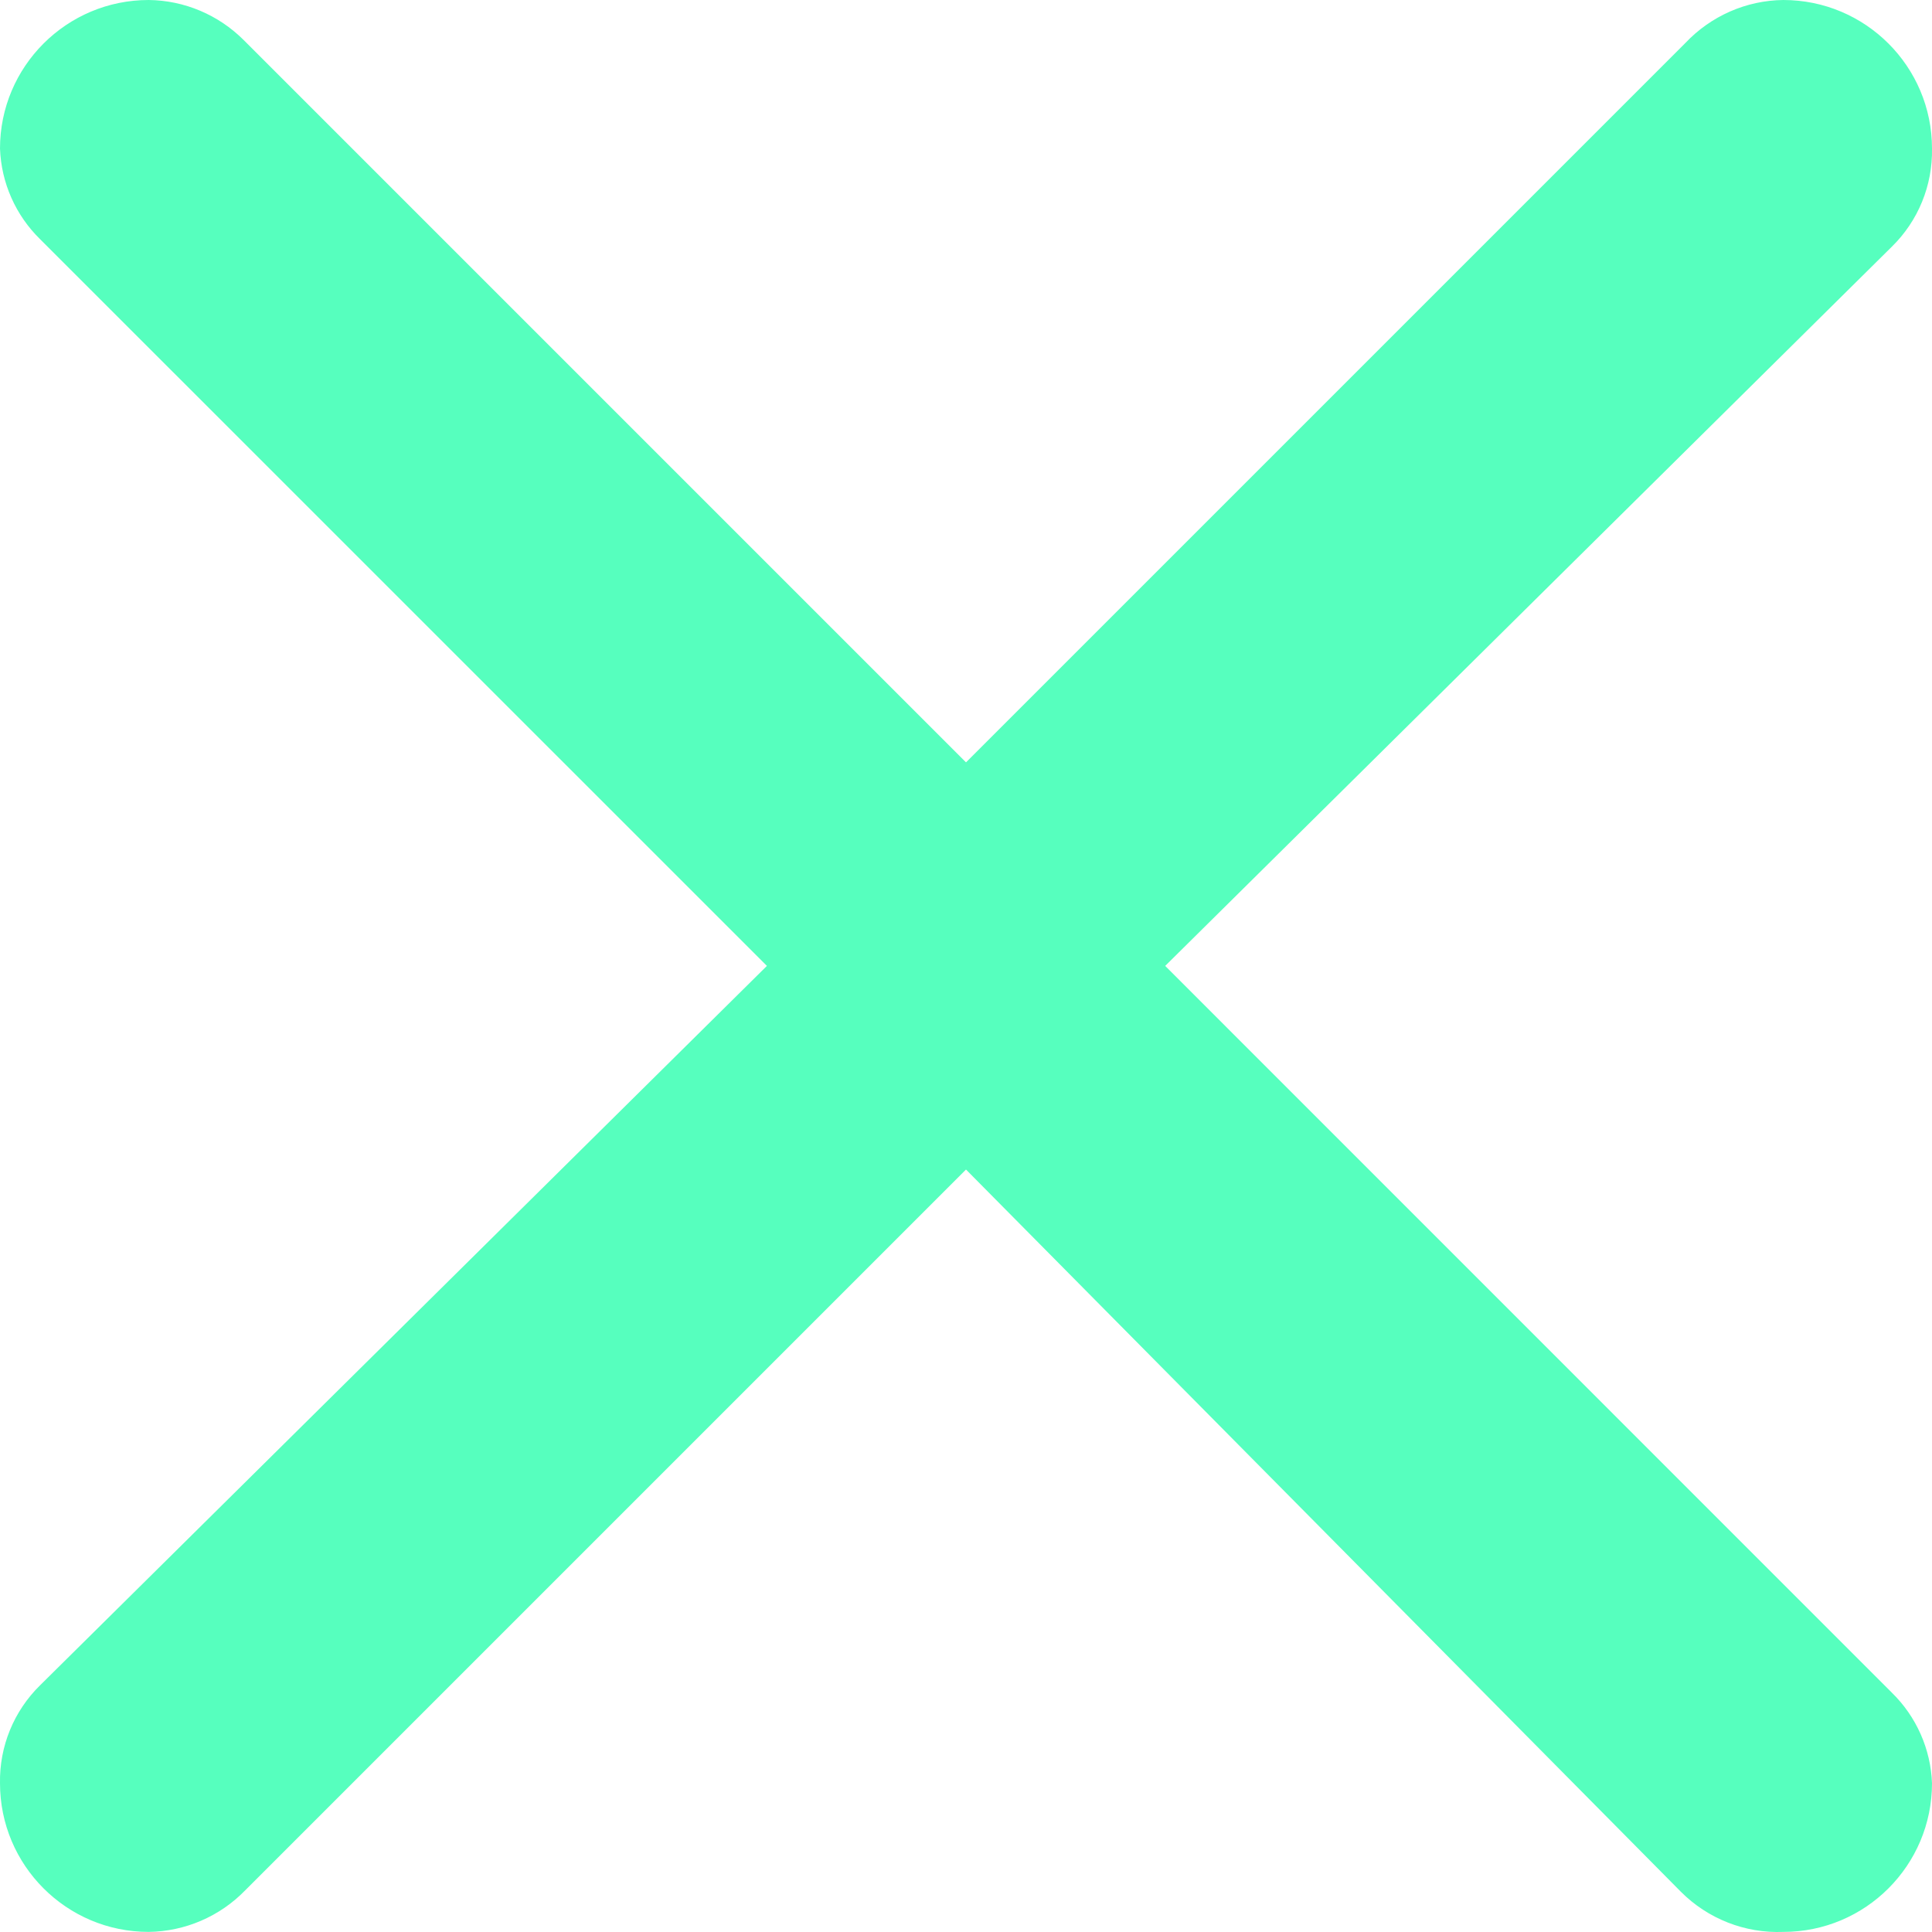 <svg width="20" height="20" viewBox="0 0 20 20" fill="none" xmlns="http://www.w3.org/2000/svg">
<path d="M2.523 0.415L10 7.892L17.446 0.446C17.71 0.166 18.076 0.004 18.461 0C19.311 0 20 0.689 20 1.538C20.007 1.92 19.857 2.287 19.584 2.554L12.062 9.999L19.584 17.522C19.838 17.77 19.987 18.106 20 18.46C20 19.31 19.311 19.999 18.461 19.999C18.065 20.015 17.68 19.864 17.4 19.583L10 12.107L2.539 19.568C2.276 19.839 1.916 19.994 1.539 19.999C0.689 19.999 0 19.31 0 18.46C-0.007 18.079 0.143 17.712 0.416 17.445L7.939 9.999L0.416 2.477C0.162 2.229 0.013 1.893 0 1.538C0 0.689 0.689 0 1.539 0C1.909 0.004 2.262 0.154 2.523 0.415Z" fill="#56FFBE"/>
</svg>
